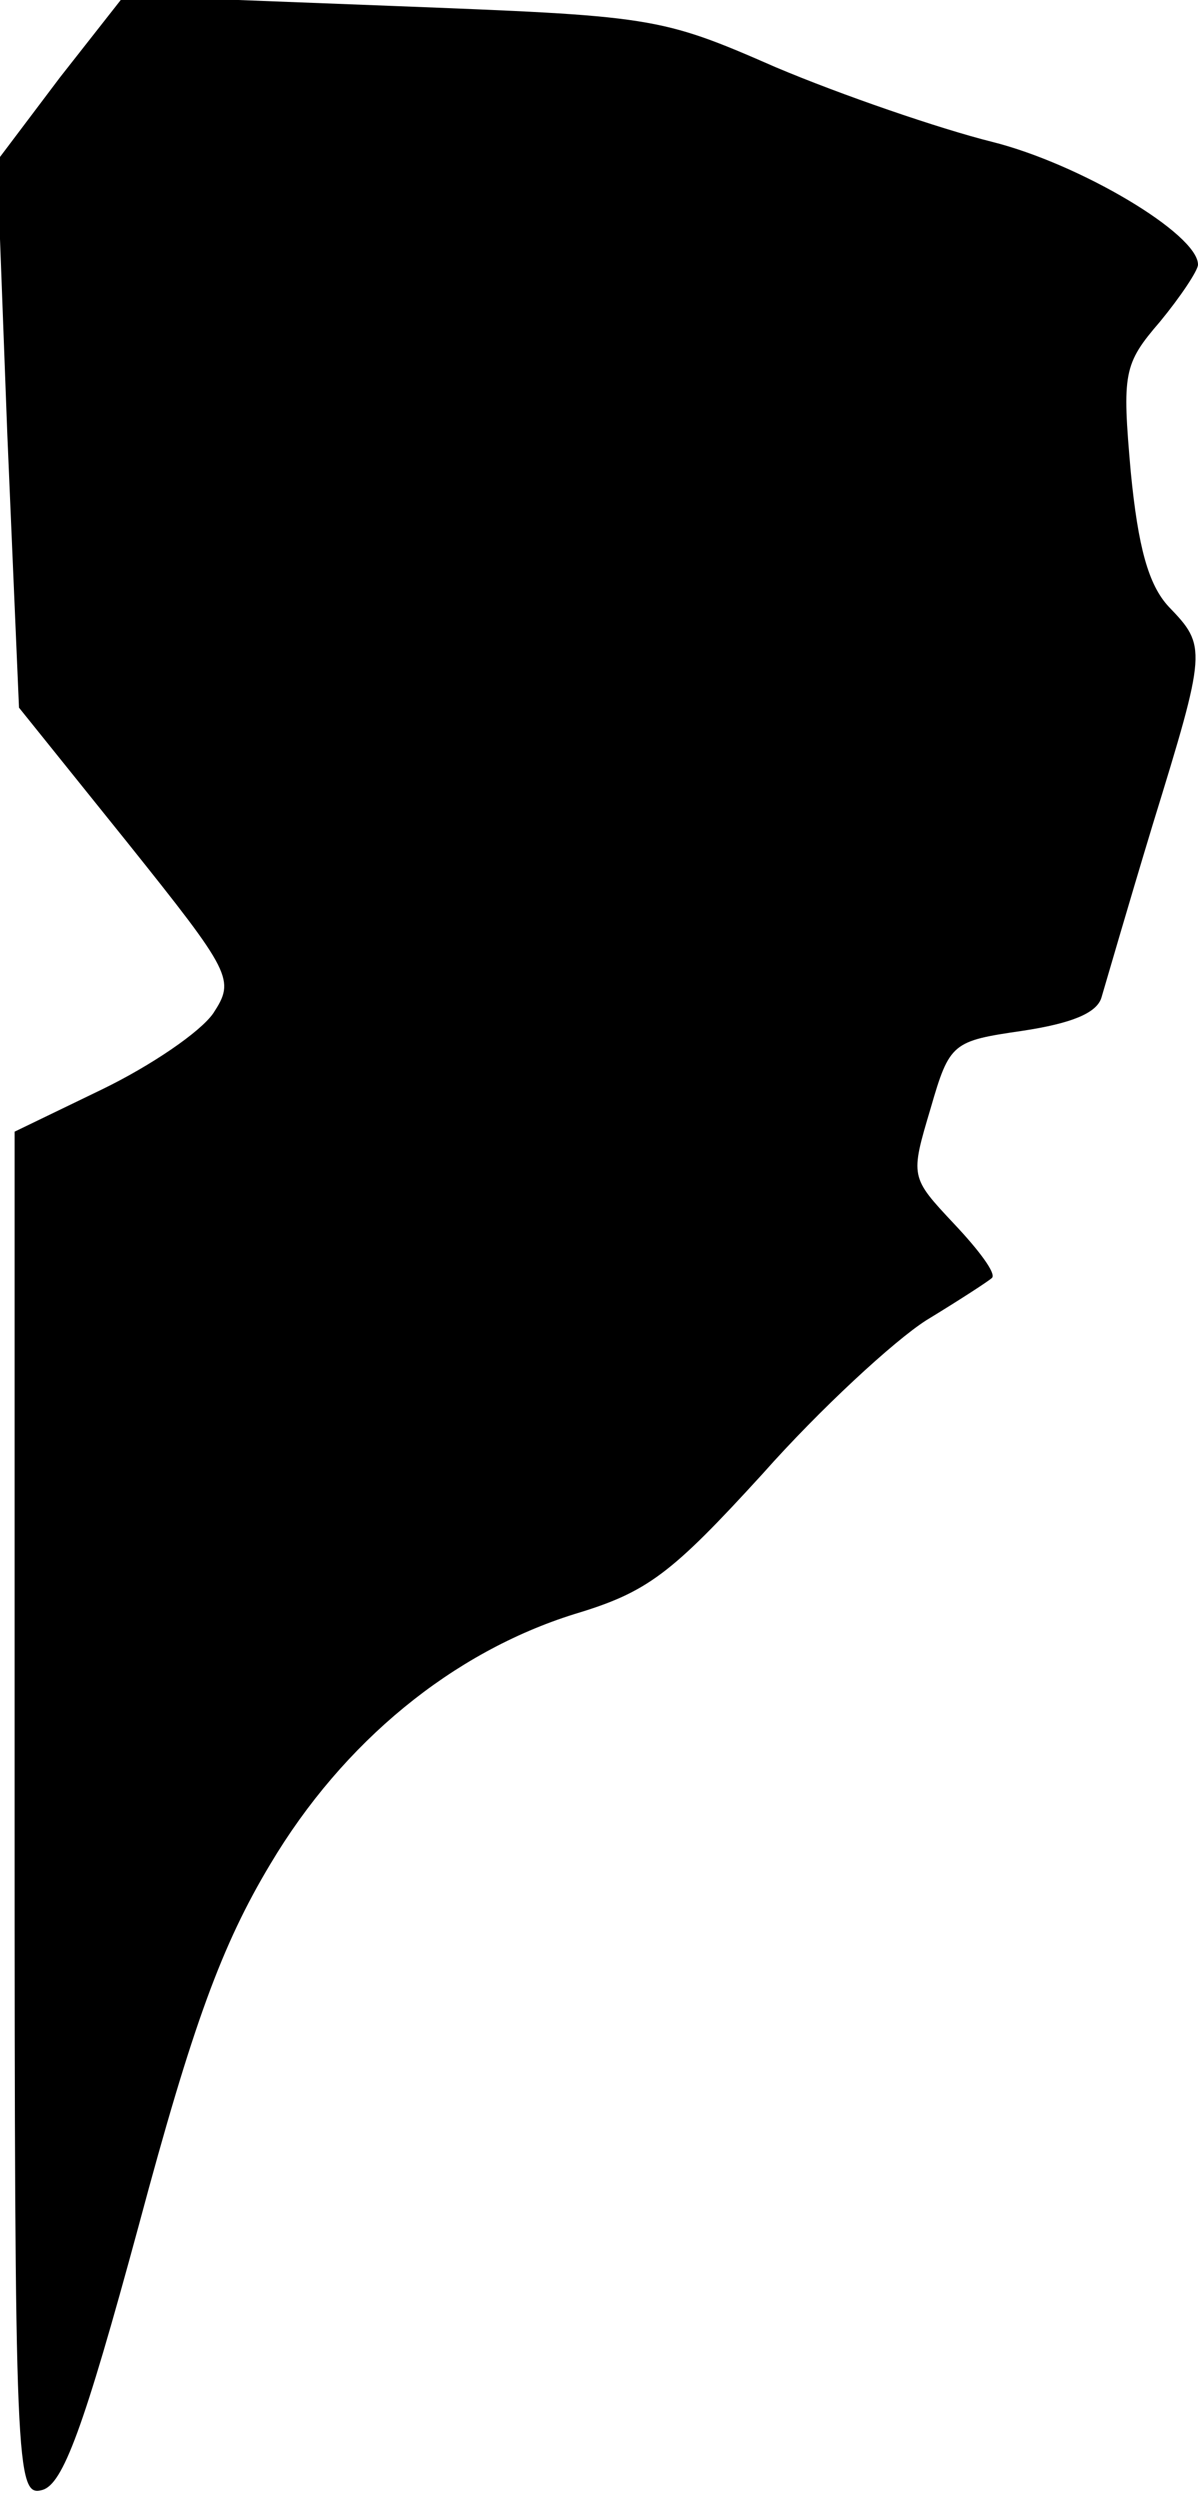 <?xml version="1.0" standalone="no"?>
<!DOCTYPE svg PUBLIC "-//W3C//DTD SVG 20010904//EN"
 "http://www.w3.org/TR/2001/REC-SVG-20010904/DTD/svg10.dtd">
<svg version="1.0" xmlns="http://www.w3.org/2000/svg"
 width="82pt" height="171pt" viewBox="0 0 82 171"
 preserveAspectRatio="xMidYMid meet">
<g transform="translate(0,171) scale(0.1,-0.1)"
fill="#000000" stroke="none">
<path fill="#000000" stroke="none" d="M41 1657 l-43 -57 7 -187 8 -187 74
-92 c72 -90 74 -94 59 -117 -9 -13 -43 -36 -76 -52 l-60 -29 0 -467 c0 -451 1
-467 19 -462 14 4 28 41 66 181 37 138 57 192 90 247 50 84 125 145 208 171
50 15 66 27 129 96 39 44 90 91 112 105 23 14 43 27 45 29 3 3 -9 19 -26 37
-30 32 -30 32 -16 79 13 45 15 46 63 53 33 5 51 12 54 23 3 10 18 62 35 118
37 120 37 122 11 149 -14 15 -21 41 -26 92 -6 68 -5 74 20 103 14 17 26 35 26
39 0 21 -81 69 -141 84 -36 9 -103 32 -148 51 -80 35 -84 35 -264 42 l-182 7
-44 -56z"/>
</g>
</svg>
